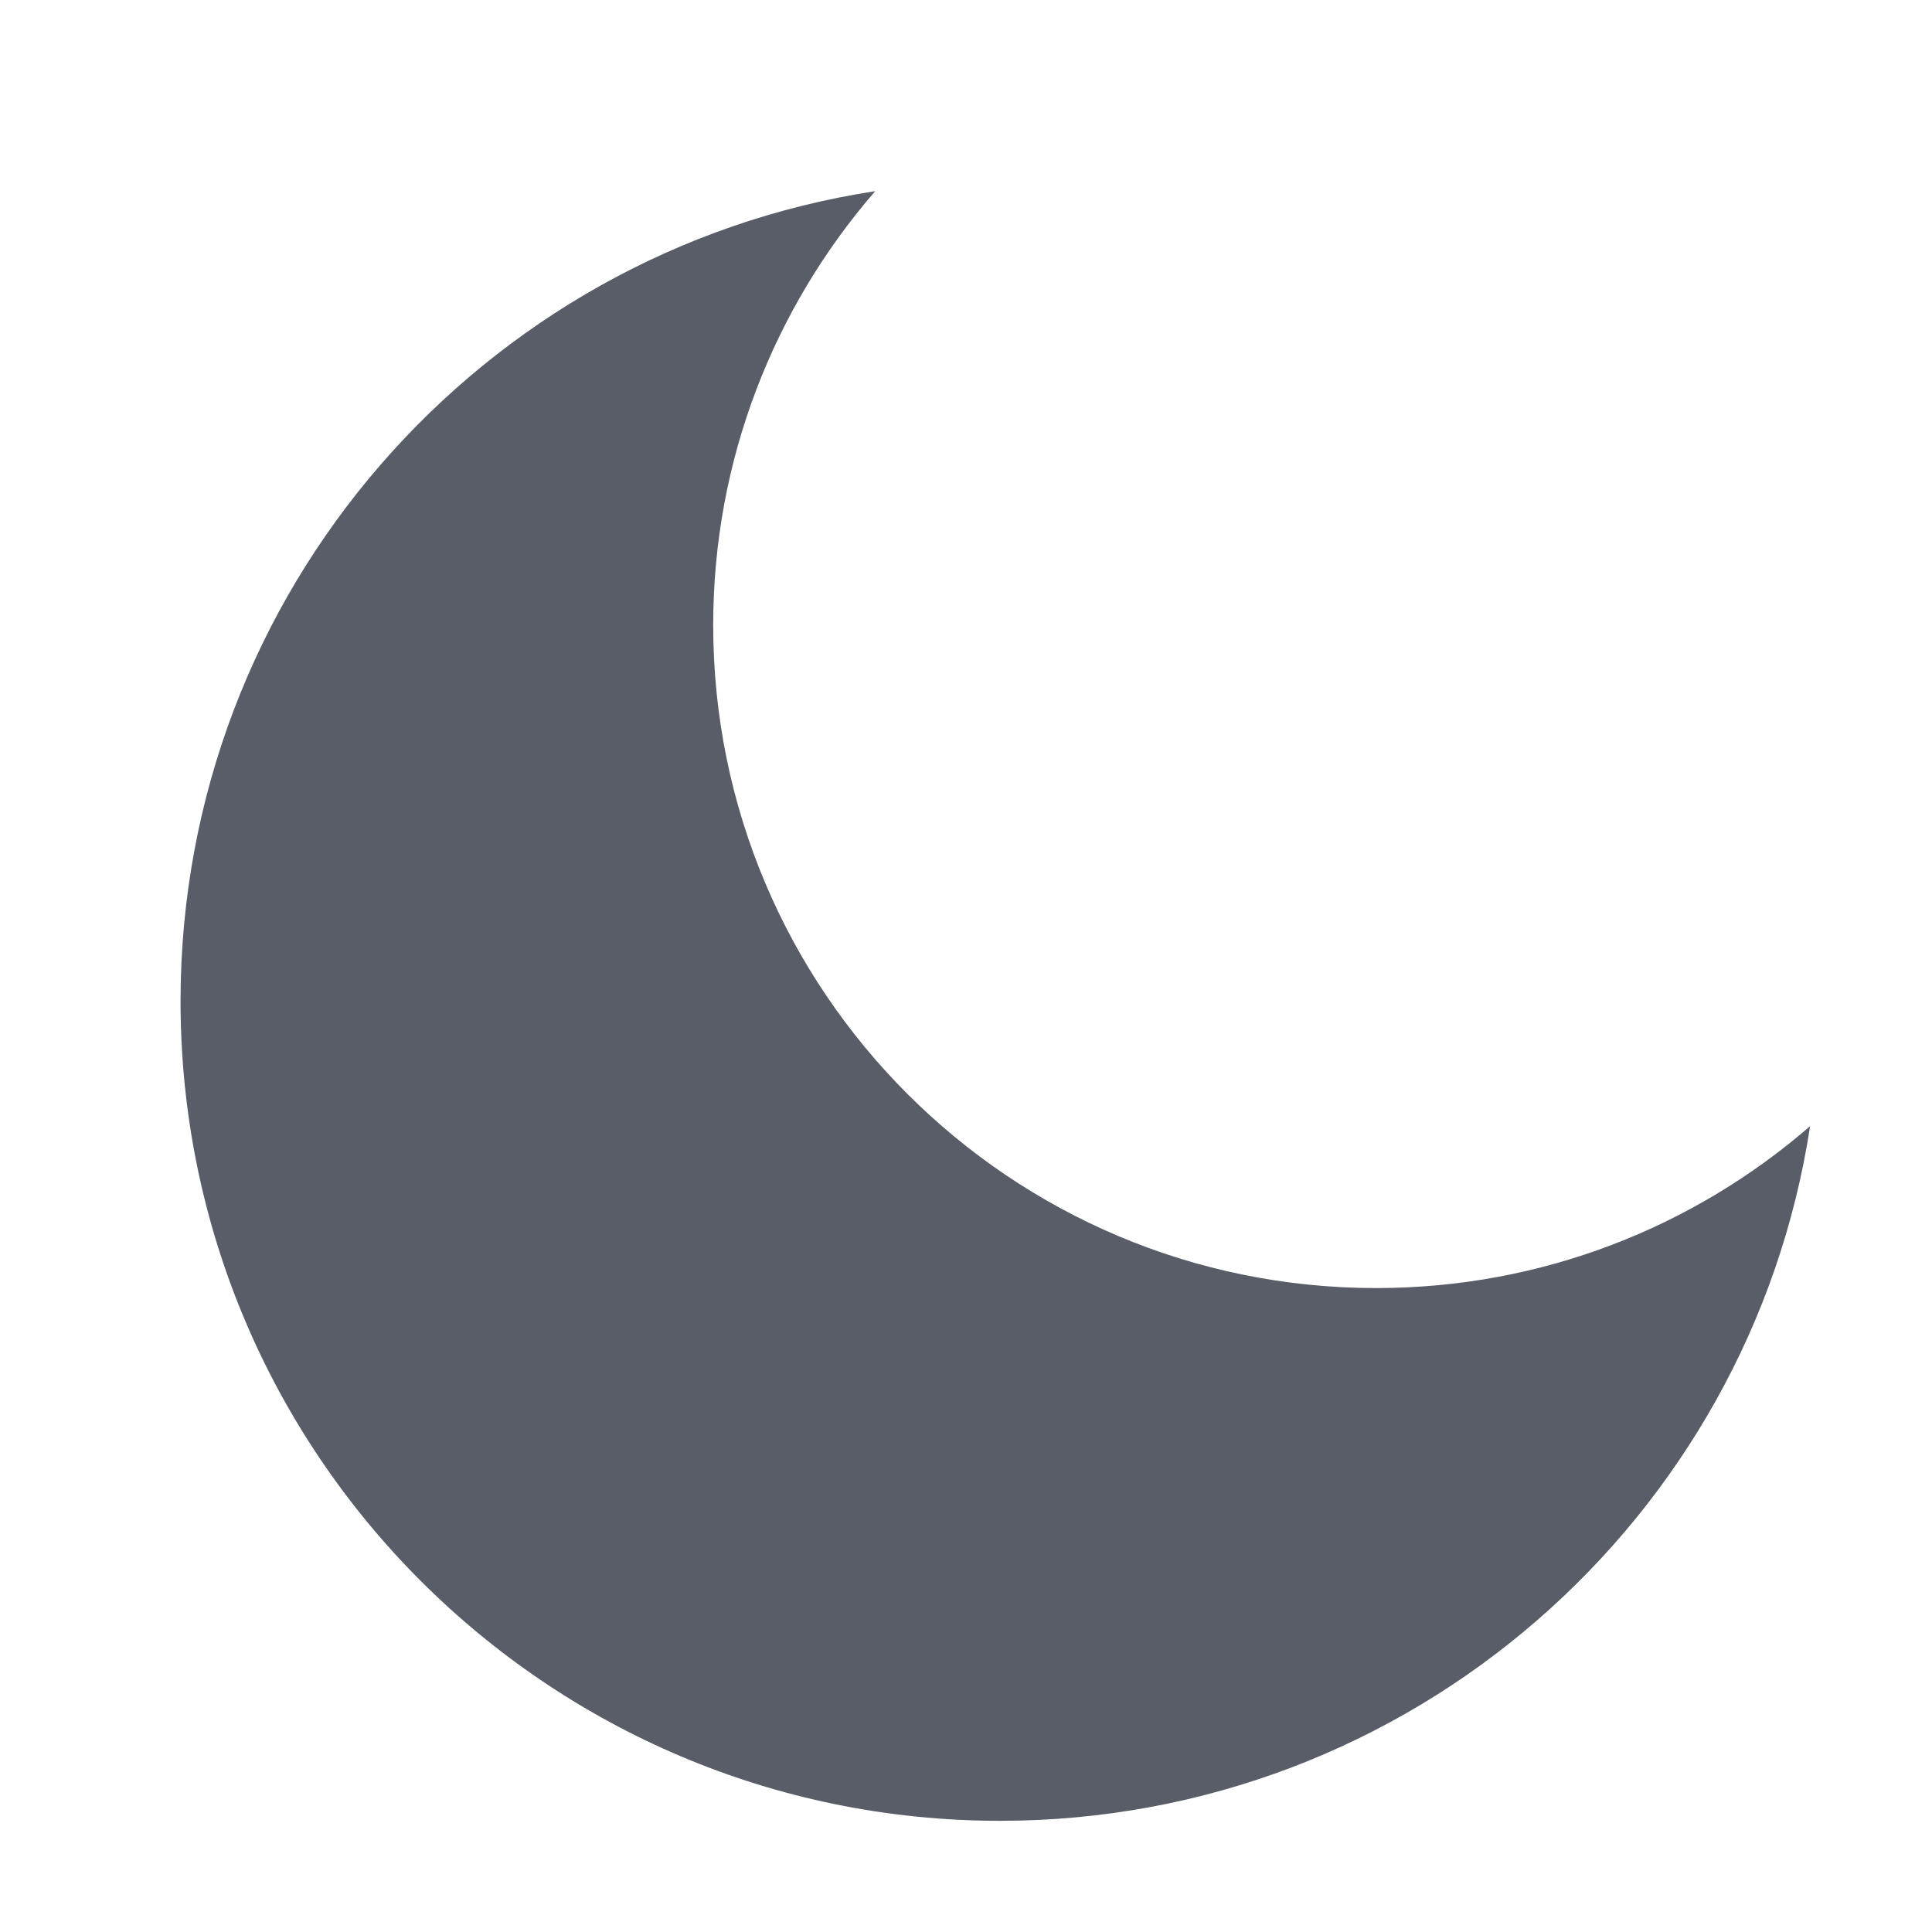 <svg 
 xmlns="http://www.w3.org/2000/svg"
 xmlns:xlink="http://www.w3.org/1999/xlink"
 width="20px" height="20px">
<path fill-rule="evenodd"  fill="rgb(88, 93, 104)"
 d="M14.246,13.334 C10.456,13.334 7.383,10.262 7.383,6.471 C7.383,4.753 8.016,3.183 9.060,1.979 C4.988,2.602 1.869,6.119 1.869,10.365 C1.869,15.050 5.667,18.849 10.352,18.849 C14.598,18.849 18.116,15.730 18.738,11.658 C17.534,12.701 15.965,13.334 14.246,13.334 Z"/>
</svg>